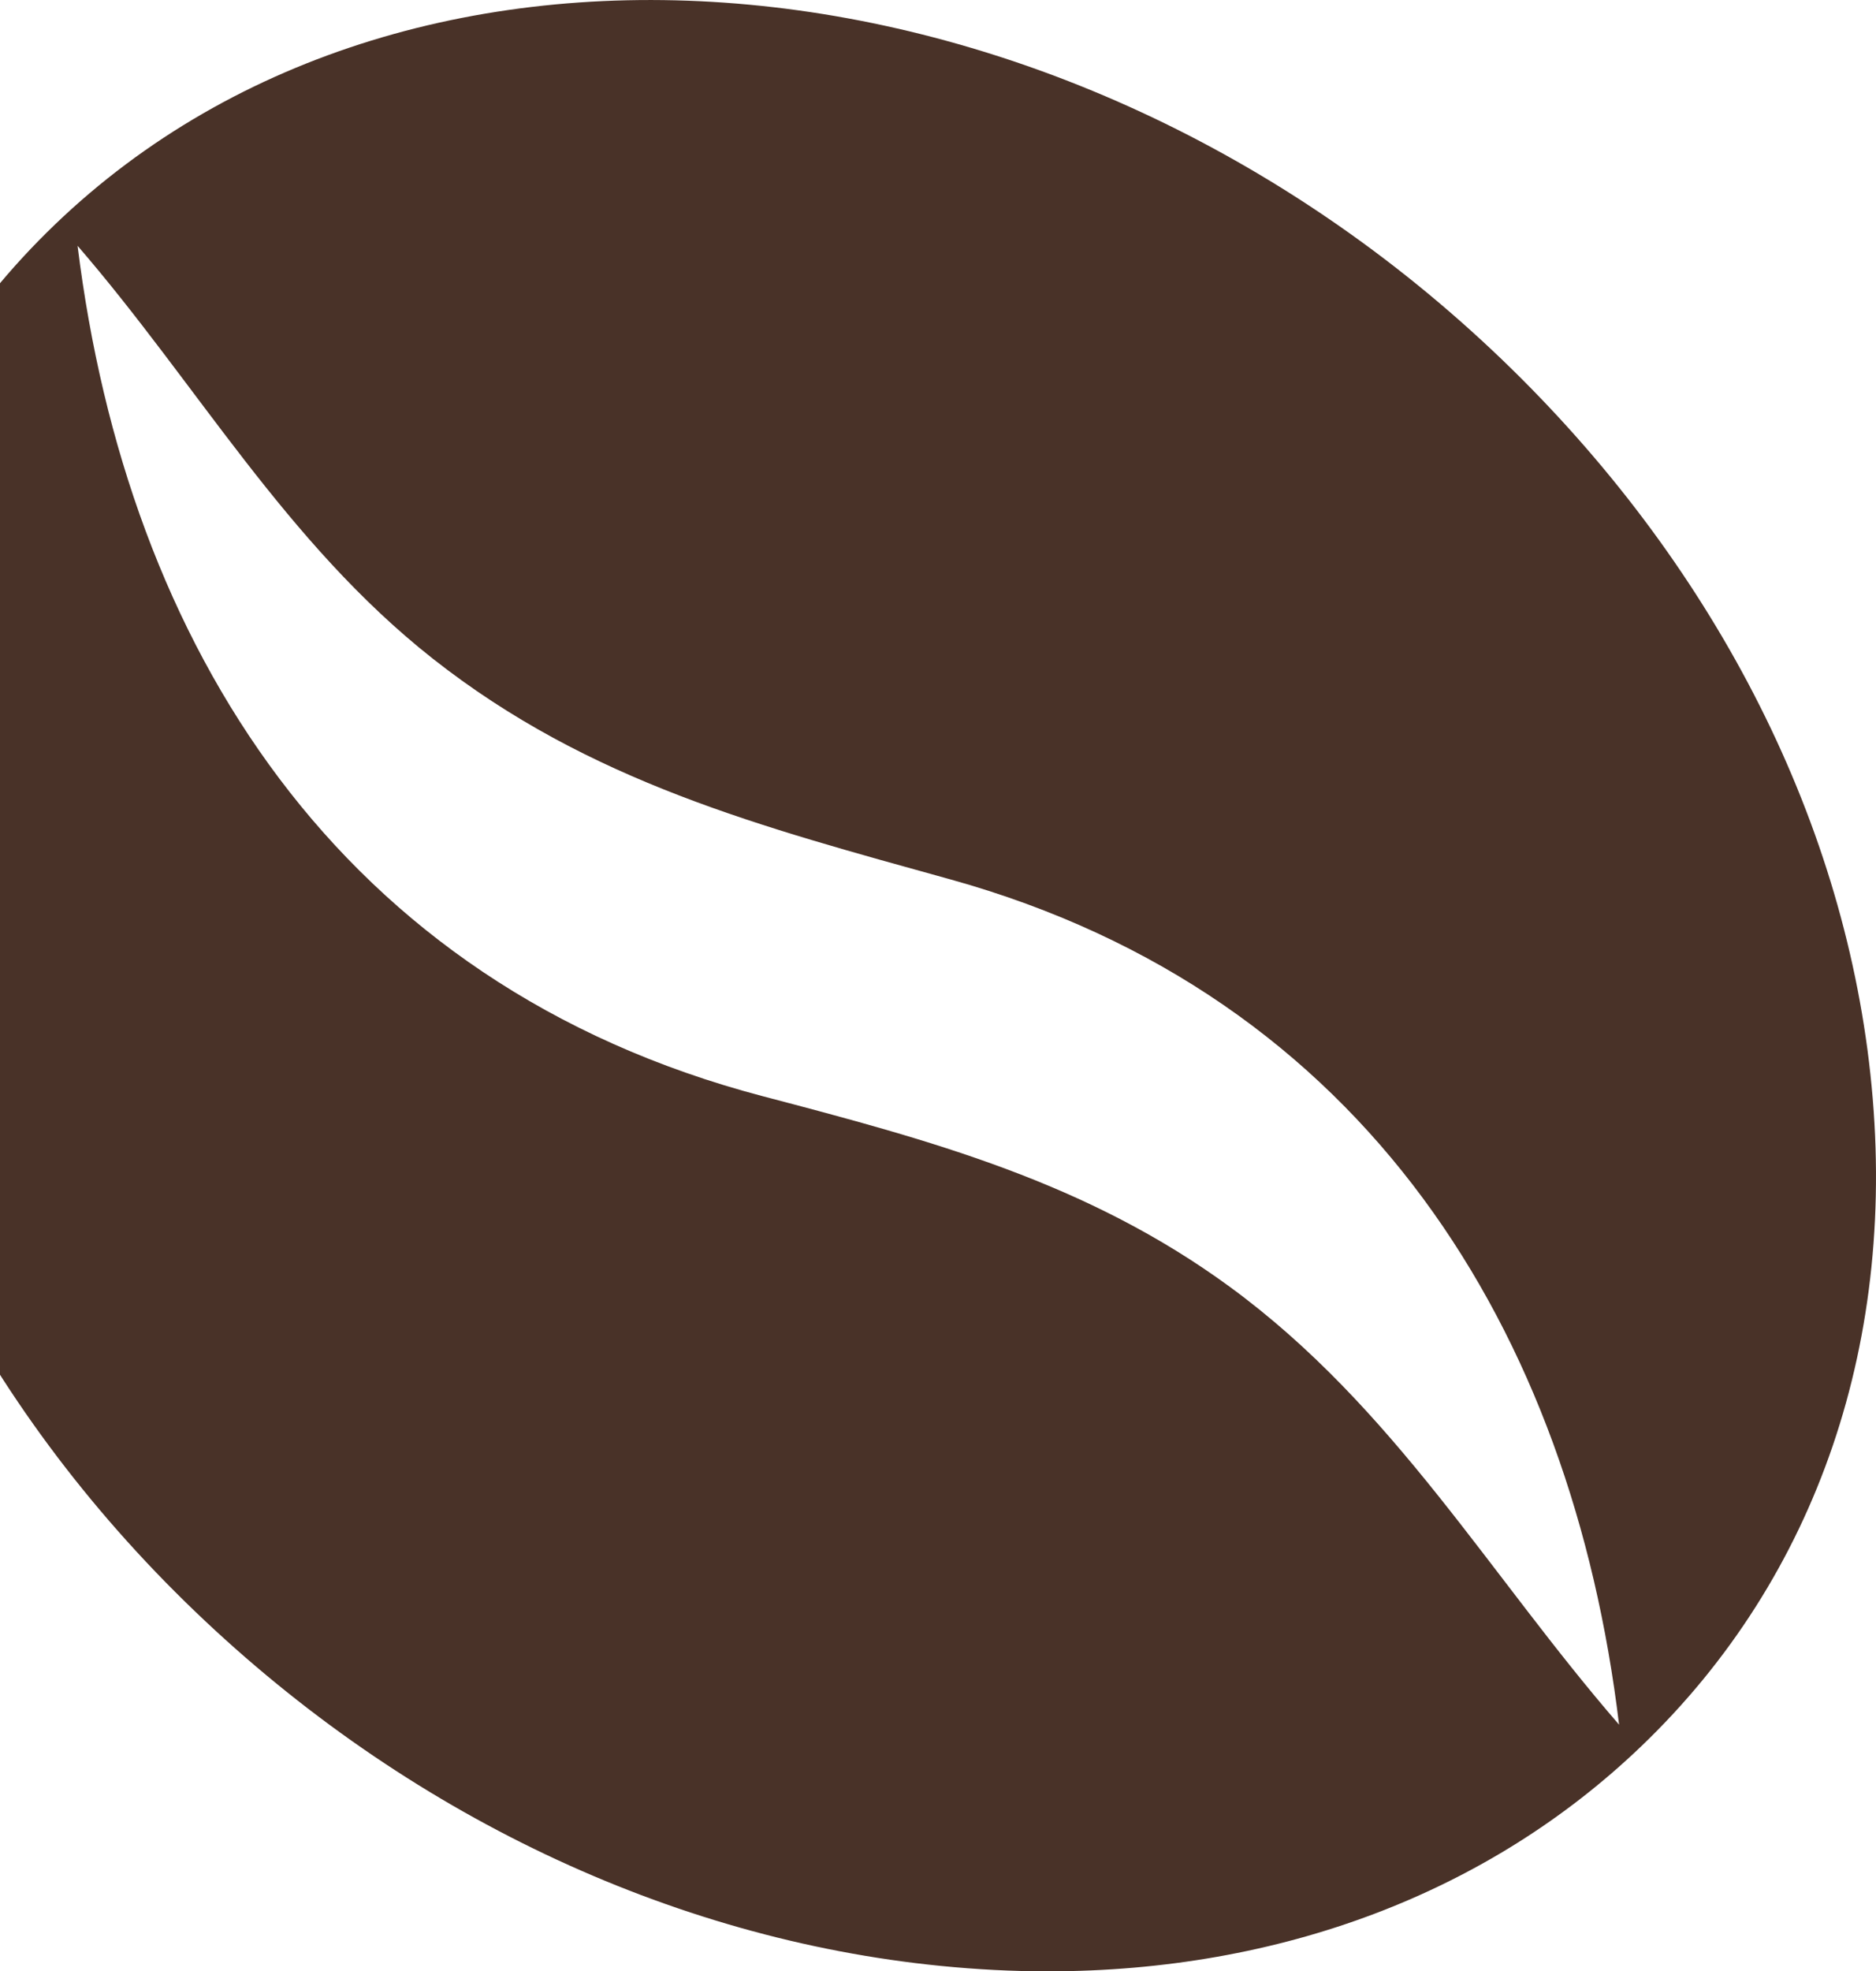 <svg width="336" height="353" viewBox="0 0 336 353" fill="none" xmlns="http://www.w3.org/2000/svg">
<g clip-path="url(#clip0)">
<path d="M334.993 192.317C329.979 145.832 306.496 100.34 268.869 64.246C190.509 -10.875 74.315 -21.707 9.87 40.176C-54.622 102.039 -43.352 213.453 34.985 288.597C72.613 324.69 120.038 347.216 168.498 352.025C174.961 352.665 181.332 352.996 187.611 352.996C229.287 352.996 266.546 338.987 293.985 312.666C325.54 282.419 340.122 239.663 334.993 192.317ZM220.317 230.463C194.649 211.666 166.819 204.231 136.598 196.288C60.515 176.278 22.726 115.386 13.895 44.016C35.33 68.814 51.154 97.141 77.466 117.902C105.502 140.008 136.368 148.061 170.269 157.482C244.696 178.198 281.519 238.56 289.983 308.828C266.753 282.045 249.71 251.995 220.317 230.463Z" fill="#493228"/>
</g>
<defs>
<clipPath id="clip0">
<rect x="-32" width="368" height="353" fill="white"/>
</clipPath>
</defs>
</svg>

